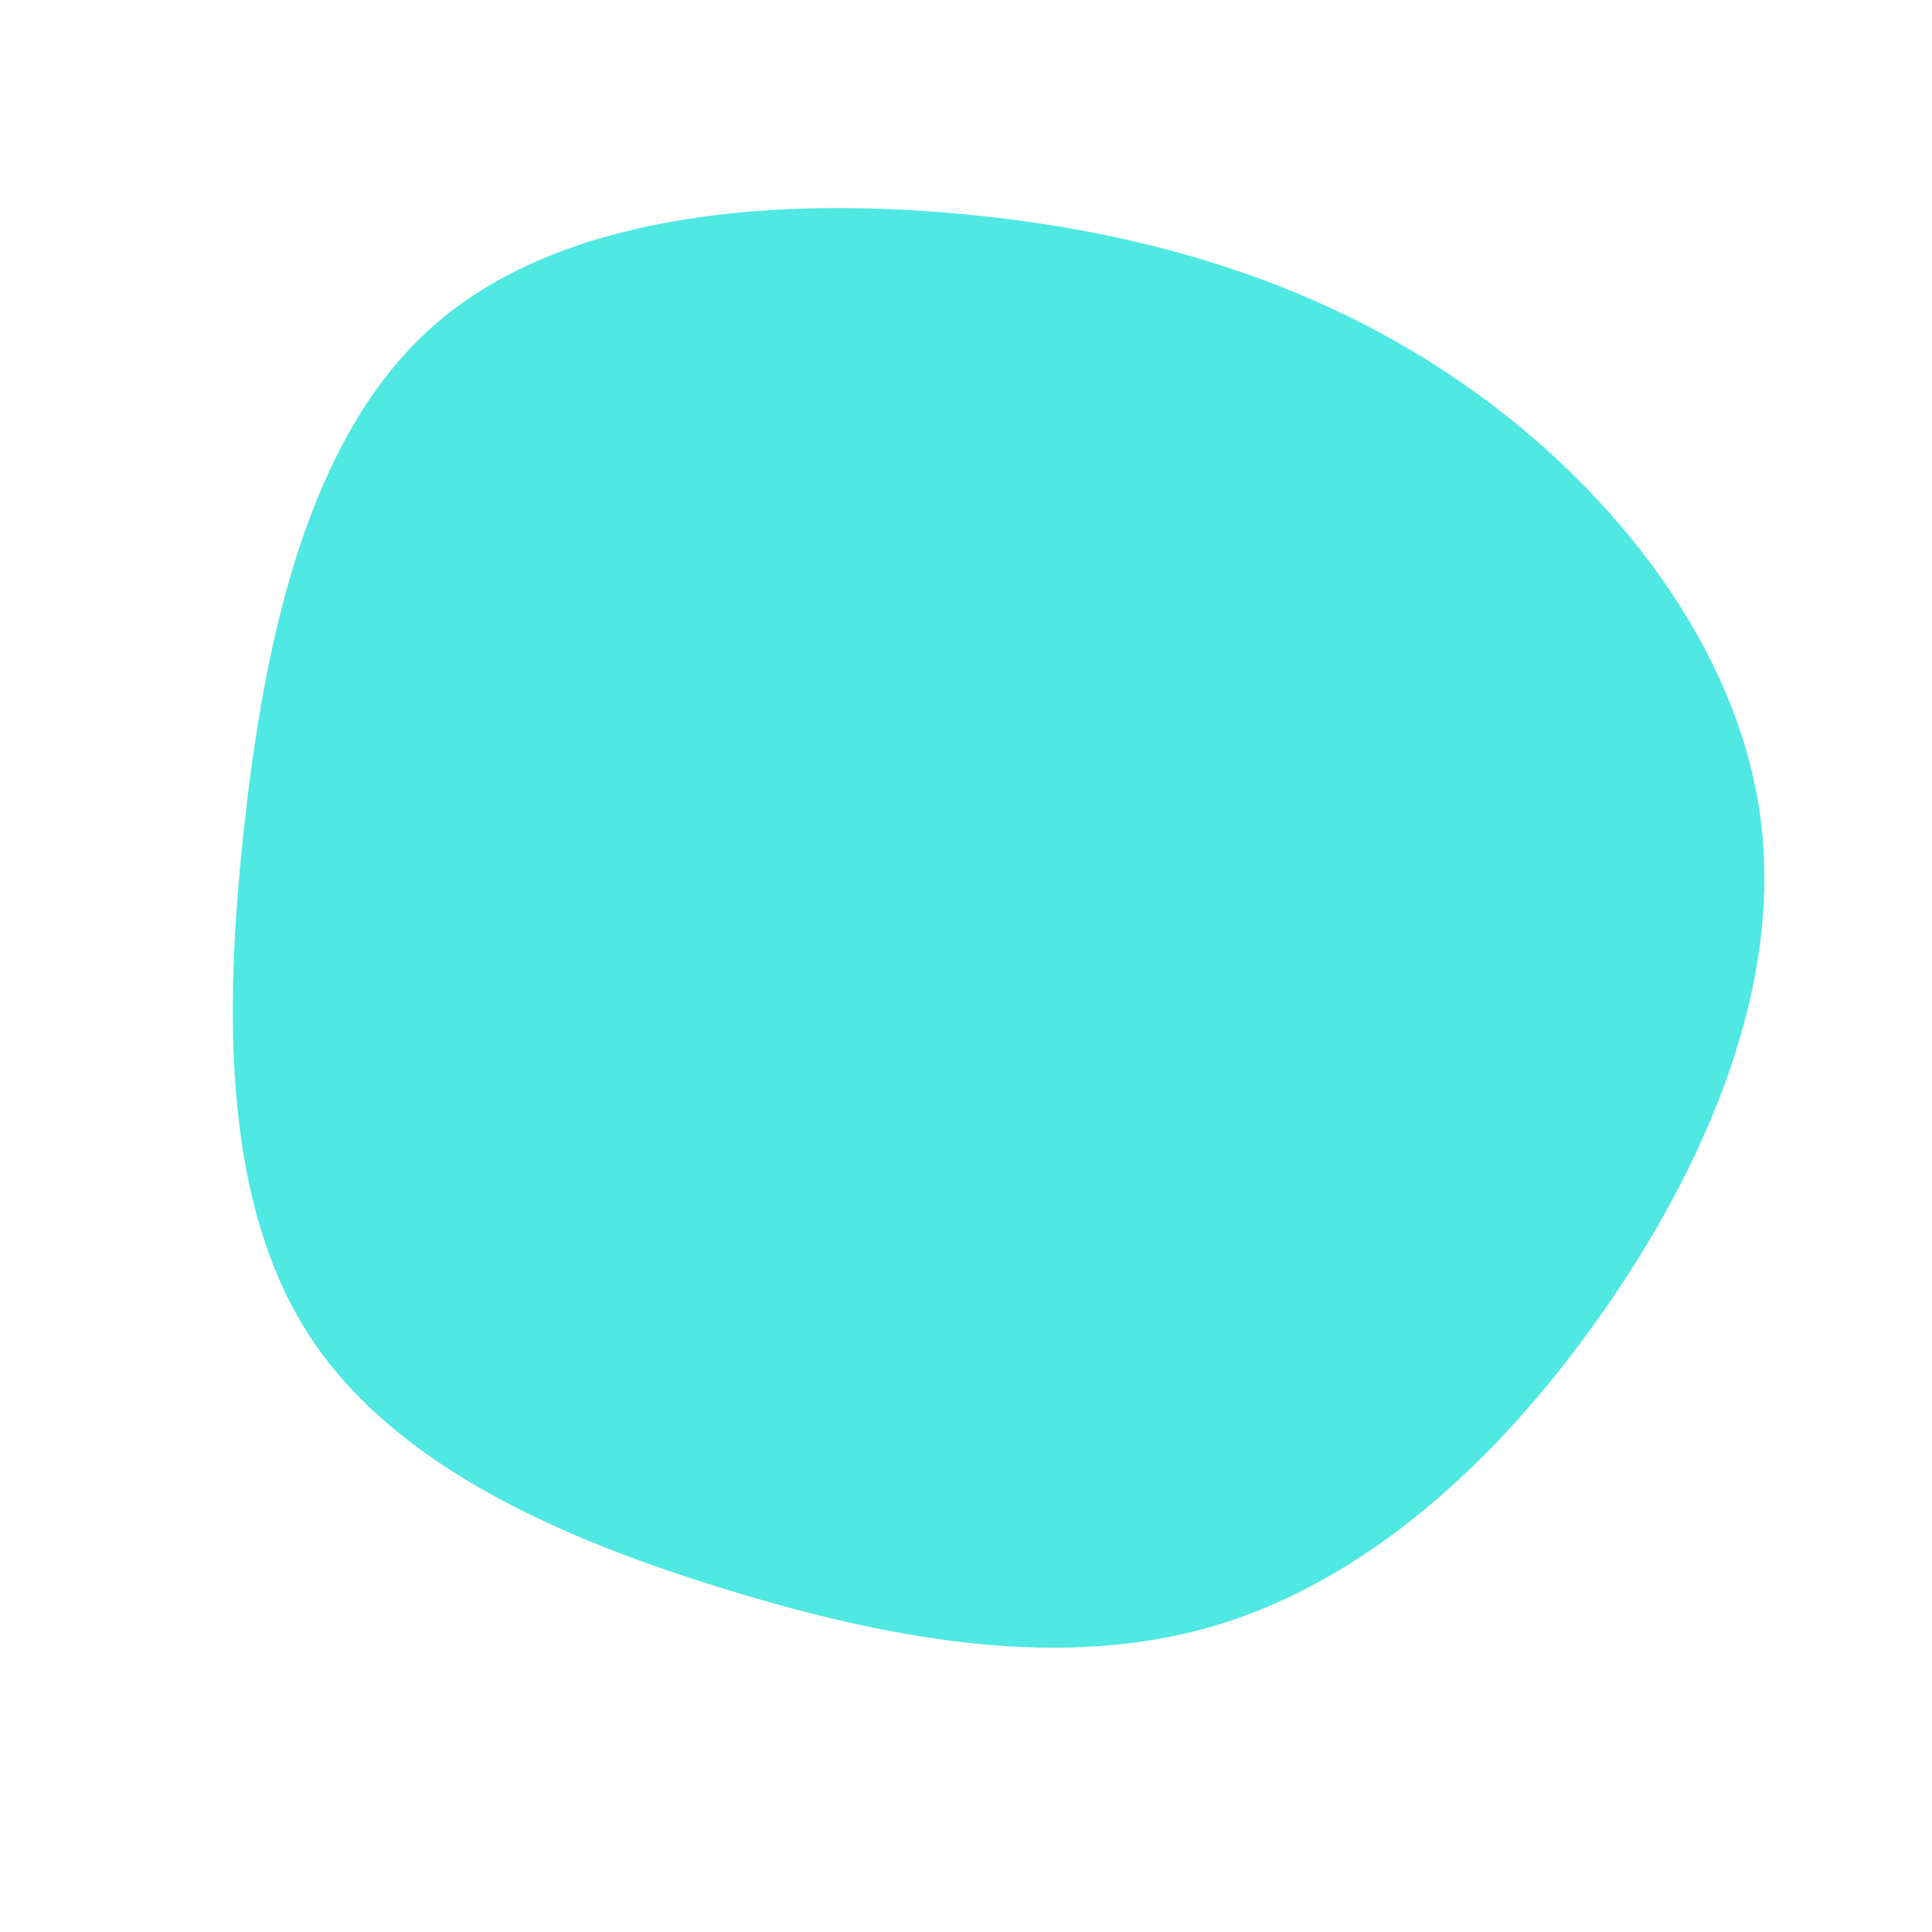 <?xml version="1.0" standalone="no"?>
<svg
  width="600"
  height="600"
  viewBox="0 0 600 600"
  xmlns="http://www.w3.org/2000/svg"
>
  <g transform="translate(300,300)">
    <path d="M156,-179.7C202.3,-147.1,240,-98,246.8,-45.6C253.6,6.9,229.4,62.7,196.9,108.7C164.4,154.8,123.6,191.1,77.2,204.9C30.8,218.6,-21.2,209.9,-73.2,194C-125.3,178.2,-177.4,155.4,-203.8,115C-230.1,74.7,-230.8,17,-224.2,-42.9C-217.7,-102.8,-204,-164.8,-165.4,-198.8C-126.8,-232.8,-63.4,-238.9,-4.3,-233.8C54.9,-228.7,109.7,-212.4,156,-179.7Z" fill="#4fe8e3" />
  </g>
</svg>
  